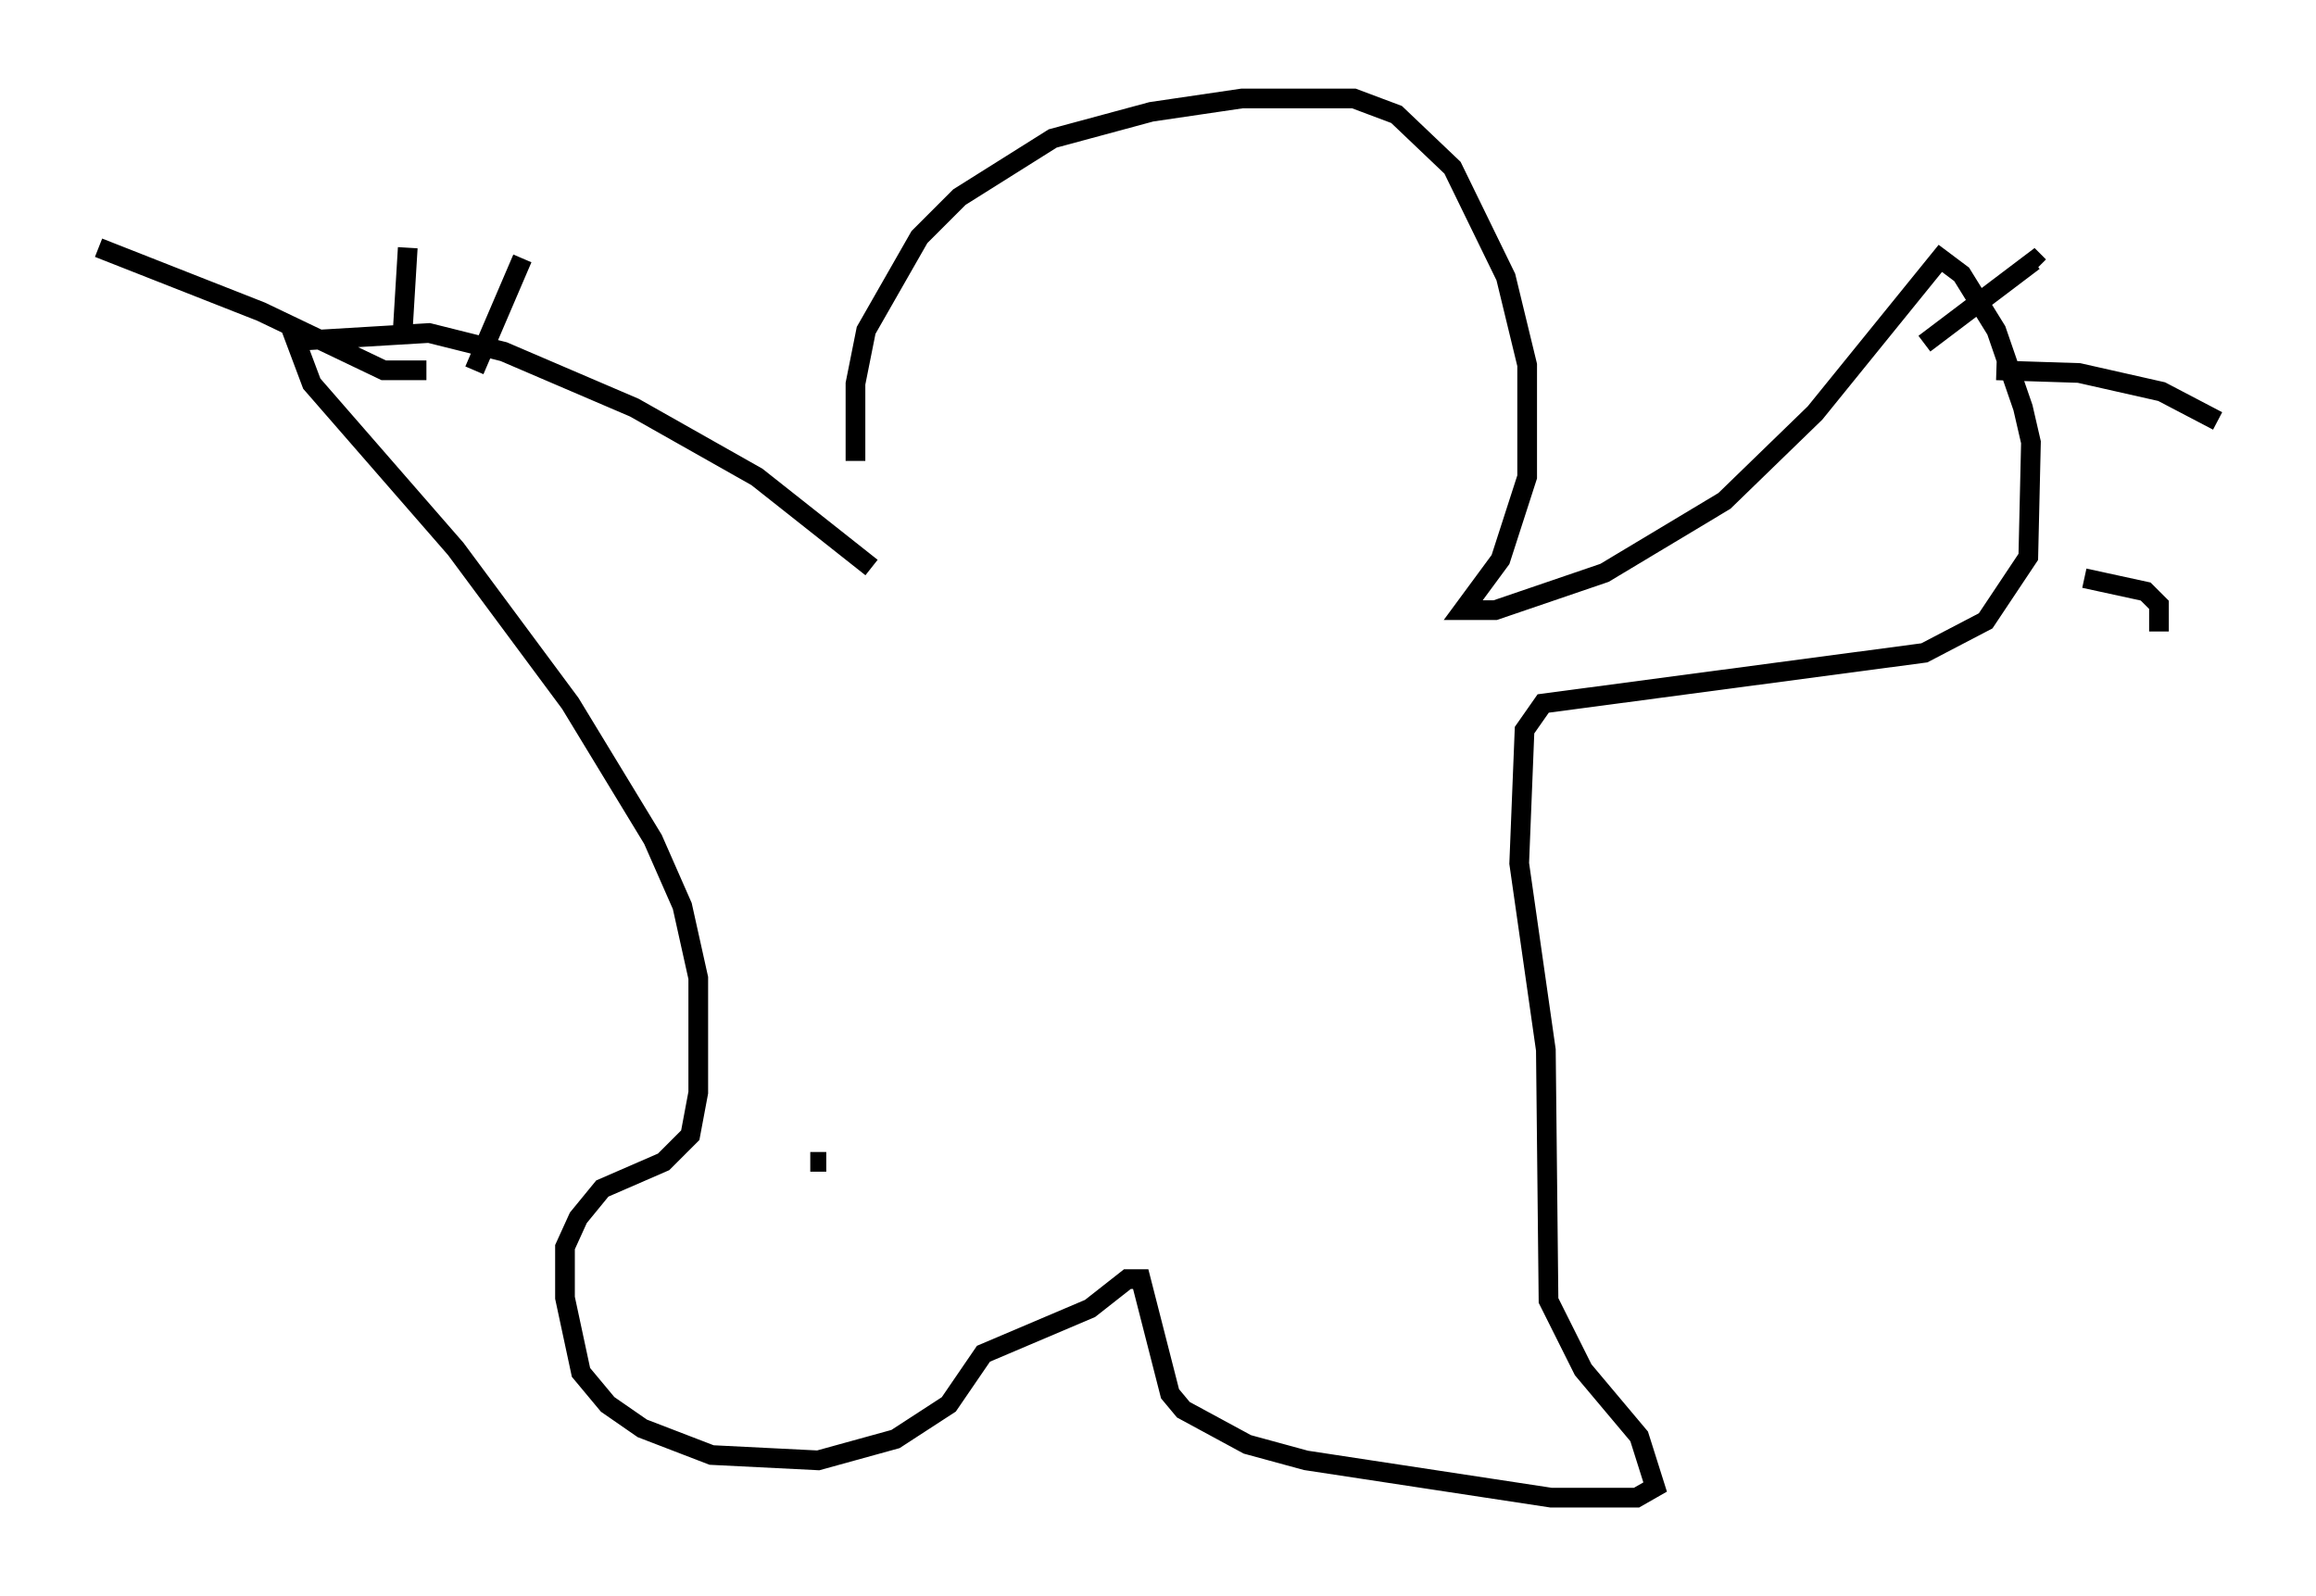 <?xml version="1.0" encoding="utf-8" ?>
<svg baseProfile="full" height="81.041" version="1.1" width="117.577" xmlns="http://www.w3.org/2000/svg" xmlns:ev="http://www.w3.org/2001/xml-events" xmlns:xlink="http://www.w3.org/1999/xlink"><defs /><rect fill="white" height="81.041" width="117.577" x="0" y="0" /><path d="M45.324, 29.086 m-1.894, -5.683 l0.0, -3.924 0.541, -2.706 l2.706, -4.736 2.03, -2.03 l4.736, -2.977 5.007, -1.353 l4.601, -0.677 5.683, 0.0 l2.165, 0.812 2.842, 2.706 l2.706, 5.548 1.083, 4.465 l0.0, 5.683 -1.353, 4.195 l-1.894, 2.571 1.624, 0.0 l5.548, -1.894 6.089, -3.654 l4.601, -4.465 6.36, -7.848 l1.083, 0.812 1.759, 2.842 l1.353, 3.924 0.406, 1.759 l-0.135, 5.819 -2.165, 3.248 l-3.112, 1.624 -19.35, 2.571 l-0.947, 1.353 -0.271, 6.766 l1.353, 9.472 0.135, 12.72 l1.759, 3.518 2.842, 3.383 l0.812, 2.571 -0.947, 0.541 l-4.33, 0.0 -12.449, -1.894 l-2.977, -0.812 -3.248, -1.759 l-0.677, -0.812 -1.488, -5.819 l-0.677, 0.0 -1.894, 1.488 l-5.413, 2.3 -1.759, 2.571 l-2.706, 1.759 -3.924, 1.083 l-5.413, -0.271 -3.518, -1.353 l-1.759, -1.218 -1.353, -1.624 l-0.812, -3.789 0.0, -2.571 l0.677, -1.488 1.218, -1.488 l3.112, -1.353 1.353, -1.353 l0.406, -2.165 0.0, -5.819 l-0.812, -3.654 -1.488, -3.383 l-4.195, -6.901 -5.819, -7.848 l-7.307, -8.39 -0.812, -2.165 l6.766, -0.406 3.789, 0.947 l6.631, 2.842 6.225, 3.518 l5.819, 4.601 m-22.598, -10.013 l-2.165, 0.0 -6.225, -2.977 l-8.254, -3.248 m15.426, 4.465 l0.271, -4.465 m3.383, 6.225 l2.436, -5.683 m71.177, 4.33 l5.548, -4.195 0.271, 0.271 m-2.165, 5.277 l4.195, 0.135 4.195, 0.947 l2.842, 1.488 m-6.766, 7.984 l3.112, 0.677 0.677, 0.677 l0.0, 1.353 m-67.658, 26.928 l-0.812, 0.0 " fill="none" stroke="black" stroke-width="1" /></svg>
